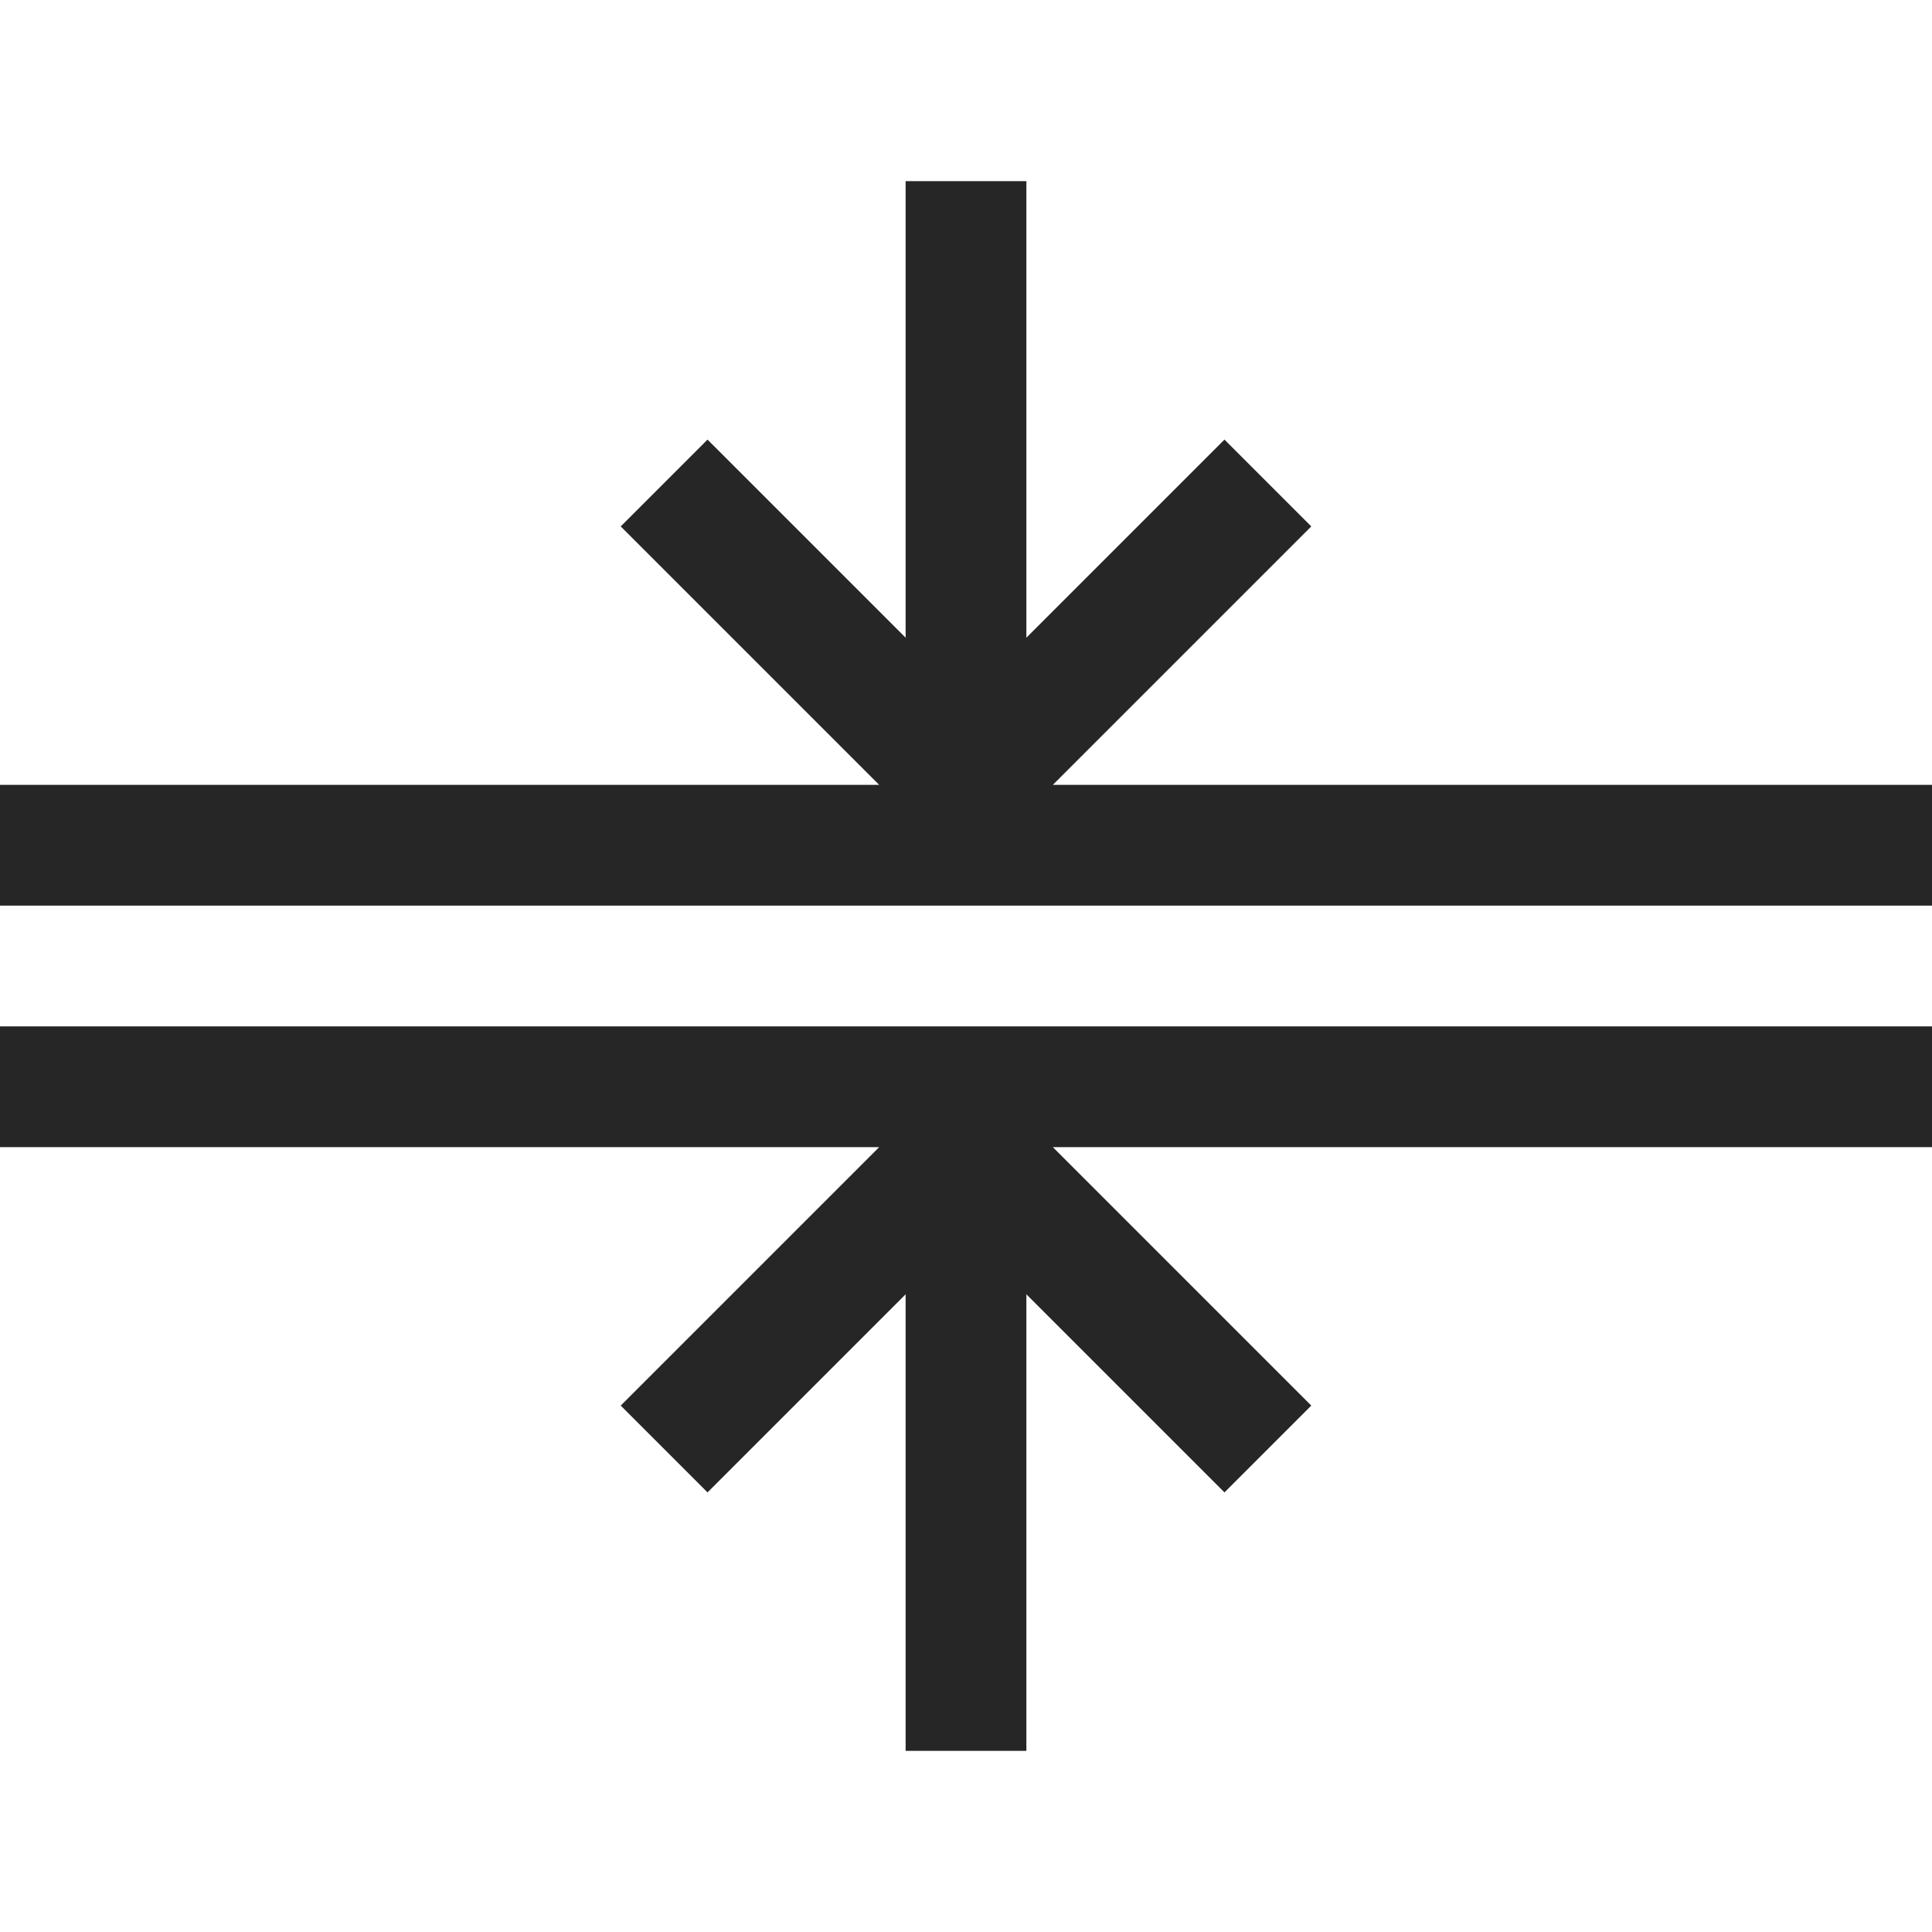<?xml version="1.0" encoding="UTF-8"?>
<svg xmlns="http://www.w3.org/2000/svg" xmlns:xlink="http://www.w3.org/1999/xlink" viewBox="0 0 32 32" version="1.1" fill="#262626"><g id="surface1" fill="#262626"><path style=" " d="M 15 3 L 15 10.562 L 11.719 7.281 L 10.281 8.719 L 14.562 13 L 0 13 L 0 15 L 32 15 L 32 13 L 17.438 13 L 21.719 8.719 L 20.281 7.281 L 17 10.562 L 17 3 Z M 0 17 L 0 19 L 14.562 19 L 10.281 23.281 L 11.719 24.719 L 15 21.438 L 15 29 L 17 29 L 17 21.438 L 20.281 24.719 L 21.719 23.281 L 17.438 19 L 32 19 L 32 17 Z " fill="#262626"/></g></svg>
